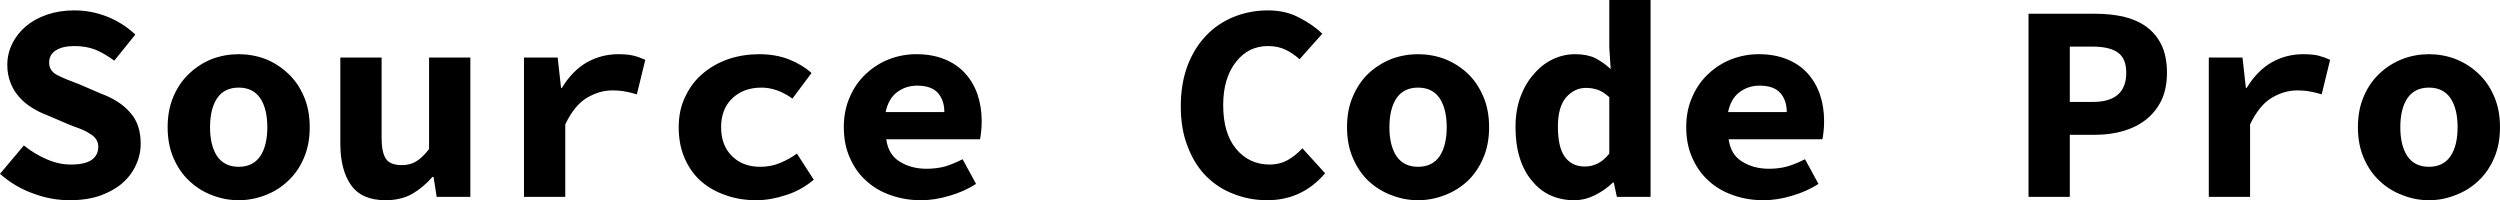 <svg xmlns="http://www.w3.org/2000/svg" viewBox="0.5 -7.01 89.03 7.13"><path d="M0.50-0.82L1.35-1.83Q1.72-1.53 2.16-1.34Q2.59-1.15 3.02-1.15L3.02-1.15Q3.53-1.15 3.77-1.32Q4-1.49 4-1.78L4-1.78Q4-1.93 3.93-2.04Q3.86-2.15 3.73-2.23Q3.60-2.32 3.42-2.40Q3.23-2.47 2.99-2.56L2.99-2.56L2.15-2.92Q1.88-3.02 1.63-3.18Q1.37-3.34 1.18-3.56Q0.99-3.77 0.88-4.05Q0.76-4.34 0.76-4.70L0.76-4.70Q0.76-5.10 0.94-5.46Q1.11-5.81 1.43-6.08Q1.74-6.34 2.18-6.49Q2.62-6.64 3.15-6.64L3.15-6.64Q3.75-6.64 4.31-6.42Q4.87-6.20 5.32-5.78L5.32-5.78L4.57-4.85Q4.23-5.10 3.90-5.24Q3.57-5.37 3.15-5.37L3.15-5.37Q2.72-5.37 2.48-5.21Q2.25-5.06 2.25-4.78L2.25-4.78Q2.25-4.48 2.55-4.33Q2.85-4.18 3.32-4.01L3.32-4.01L4.11-3.67Q4.76-3.43 5.13-3.01Q5.51-2.59 5.51-1.90L5.51-1.90Q5.51-1.49 5.34-1.13Q5.17-0.76 4.85-0.48Q4.53-0.21 4.06-0.04Q3.59 0.12 2.98 0.12L2.98 0.12Q2.32 0.12 1.68-0.12Q1.03-0.35 0.50-0.82L0.50-0.82ZM6.47-2.48L6.47-2.48Q6.47-3.10 6.68-3.58Q6.89-4.07 7.25-4.40Q7.60-4.73 8.05-4.91Q8.51-5.08 9-5.08L9-5.08Q9.49-5.08 9.95-4.91Q10.40-4.73 10.75-4.40Q11.11-4.07 11.32-3.58Q11.53-3.10 11.53-2.48L11.53-2.48Q11.53-1.86 11.32-1.38Q11.11-0.89 10.75-0.56Q10.40-0.23 9.95-0.06Q9.49 0.12 9 0.12L9 0.12Q8.51 0.12 8.05-0.06Q7.60-0.23 7.25-0.56Q6.89-0.89 6.68-1.38Q6.47-1.86 6.47-2.48ZM7.98-2.48L7.98-2.48Q7.98-1.83 8.23-1.45Q8.49-1.07 9-1.07L9-1.07Q9.51-1.07 9.77-1.45Q10.02-1.83 10.02-2.48L10.02-2.48Q10.02-3.13 9.77-3.51Q9.51-3.89 9-3.89L9-3.89Q8.49-3.89 8.23-3.51Q7.98-3.13 7.98-2.48ZM17.25-4.96L17.25 0L16.05 0L15.94-0.71L15.90-0.71Q15.57-0.33 15.17-0.10Q14.77 0.12 14.23 0.12L14.23 0.12Q13.38 0.12 13-0.42Q12.62-0.96 12.62-1.90L12.62-1.90L12.62-4.96L14.09-4.96L14.09-2.09Q14.09-1.59 14.24-1.36Q14.39-1.13 14.81-1.13L14.81-1.13Q15.09-1.13 15.30-1.25Q15.52-1.37 15.78-1.70L15.78-1.70L15.78-4.96L17.25-4.96ZM19.16 0L19.16-4.96L20.36-4.96L20.48-3.88L20.51-3.88Q20.88-4.49 21.40-4.79Q21.92-5.08 22.52-5.08L22.52-5.08Q22.85-5.08 23.05-5.03Q23.26-4.98 23.48-4.88L23.48-4.88L23.18-3.65Q22.95-3.72 22.77-3.75Q22.58-3.79 22.30-3.79L22.30-3.79Q21.84-3.79 21.39-3.52Q20.95-3.25 20.63-2.58L20.63-2.58L20.63 0L19.16 0ZM24.67-2.48L24.67-2.48Q24.67-3.10 24.91-3.58Q25.14-4.07 25.54-4.40Q25.93-4.73 26.45-4.91Q26.97-5.08 27.54-5.08L27.54-5.08Q28.13-5.08 28.61-4.89Q29.08-4.70 29.40-4.41L29.40-4.41L28.72-3.50Q28.17-3.89 27.62-3.89L27.62-3.89Q26.98-3.89 26.58-3.51Q26.18-3.13 26.18-2.48L26.18-2.48Q26.18-1.83 26.57-1.45Q26.95-1.07 27.57-1.07L27.57-1.07Q27.96-1.07 28.29-1.21Q28.62-1.35 28.88-1.54L28.88-1.54L29.48-0.61Q29.03-0.23 28.48-0.06Q27.94 0.12 27.43 0.12L27.43 0.12Q26.84 0.12 26.34-0.06Q25.84-0.23 25.46-0.56Q25.09-0.89 24.88-1.38Q24.67-1.86 24.67-2.48ZM30.55-2.48L30.55-2.48Q30.55-3.09 30.77-3.57Q30.98-4.05 31.34-4.38Q31.70-4.72 32.16-4.90Q32.63-5.08 33.13-5.08L33.13-5.08Q33.70-5.08 34.14-4.90Q34.58-4.72 34.87-4.40Q35.16-4.08 35.31-3.65Q35.46-3.21 35.46-2.70L35.46-2.70Q35.46-2.50 35.44-2.32Q35.42-2.14 35.40-2.05L35.40-2.05L32.06-2.05Q32.14-1.49 32.55-1.25Q32.95-1 33.50-1L33.50-1Q33.84-1 34.15-1.08Q34.45-1.17 34.78-1.34L34.78-1.34L35.26-0.46Q34.84-0.19 34.32-0.04Q33.80 0.12 33.30 0.12L33.30 0.12Q32.72 0.12 32.22-0.06Q31.72-0.23 31.35-0.57Q30.98-0.90 30.77-1.38Q30.55-1.86 30.55-2.48ZM32.04-3.02L34.13-3.02Q34.13-3.44 33.90-3.70Q33.67-3.96 33.16-3.96L33.16-3.96Q32.76-3.96 32.45-3.73Q32.14-3.50 32.04-3.02L32.04-3.02ZM42.55-3.22L42.55-3.22Q42.55-4.03 42.79-4.67Q43.03-5.30 43.45-5.74Q43.87-6.18 44.44-6.41Q45.01-6.64 45.66-6.64L45.66-6.64Q46.29-6.64 46.77-6.38Q47.26-6.13 47.59-5.81L47.59-5.81L46.78-4.90Q46.55-5.11 46.28-5.24Q46.01-5.37 45.66-5.37L45.66-5.37Q45.31-5.37 45.02-5.23Q44.73-5.08 44.52-4.81Q44.30-4.54 44.18-4.15Q44.06-3.76 44.06-3.27L44.06-3.27Q44.06-2.26 44.52-1.71Q44.98-1.15 45.72-1.15L45.72-1.15Q46.07-1.15 46.36-1.31Q46.64-1.47 46.88-1.73L46.88-1.73L47.69-0.84Q46.87 0.12 45.63 0.12L45.63 0.12Q45 0.12 44.44-0.10Q43.88-0.31 43.46-0.73Q43.04-1.15 42.80-1.78Q42.55-2.40 42.55-3.22ZM48.47-2.48L48.47-2.48Q48.47-3.10 48.68-3.58Q48.89-4.07 49.24-4.40Q49.60-4.73 50.05-4.91Q50.51-5.08 51-5.08L51-5.08Q51.49-5.08 51.95-4.91Q52.40-4.73 52.76-4.40Q53.11-4.07 53.32-3.58Q53.53-3.10 53.53-2.48L53.53-2.48Q53.53-1.86 53.32-1.38Q53.11-0.89 52.76-0.56Q52.40-0.23 51.95-0.06Q51.49 0.12 51 0.12L51 0.12Q50.51 0.12 50.05-0.06Q49.60-0.23 49.24-0.56Q48.89-0.89 48.68-1.38Q48.47-1.86 48.47-2.48ZM49.98-2.48L49.98-2.48Q49.98-1.83 50.23-1.45Q50.49-1.07 51-1.07L51-1.07Q51.51-1.07 51.77-1.45Q52.02-1.83 52.02-2.48L52.02-2.48Q52.02-3.13 51.77-3.51Q51.51-3.89 51-3.89L51-3.89Q50.49-3.89 50.23-3.51Q49.98-3.13 49.98-2.48ZM54.47-2.48L54.47-2.48Q54.47-3.09 54.65-3.57Q54.83-4.05 55.13-4.38Q55.42-4.72 55.80-4.90Q56.18-5.08 56.59-5.08L56.59-5.08Q57.02-5.08 57.31-4.94Q57.60-4.79 57.86-4.55L57.86-4.55L57.81-5.32L57.81-7.01L59.28-7.01L59.28 0L58.08 0L57.97-0.51L57.94-0.51Q57.66-0.24 57.30-0.06Q56.94 0.12 56.56 0.12L56.56 0.12Q56.09 0.12 55.70-0.06Q55.32-0.24 55.05-0.58Q54.77-0.91 54.62-1.39Q54.47-1.87 54.47-2.48ZM55.98-2.50L55.98-2.50Q55.98-1.76 56.23-1.42Q56.48-1.08 56.94-1.08L56.94-1.08Q57.19-1.08 57.40-1.19Q57.61-1.29 57.81-1.54L57.81-1.54L57.81-3.55Q57.61-3.73 57.41-3.81Q57.20-3.88 56.98-3.88L56.98-3.88Q56.57-3.88 56.27-3.54Q55.98-3.20 55.98-2.50ZM60.55-2.48L60.55-2.48Q60.55-3.09 60.77-3.57Q60.98-4.05 61.34-4.38Q61.70-4.72 62.16-4.90Q62.63-5.08 63.13-5.08L63.13-5.08Q63.70-5.08 64.14-4.90Q64.58-4.72 64.87-4.40Q65.16-4.08 65.31-3.65Q65.46-3.21 65.46-2.70L65.46-2.70Q65.46-2.50 65.44-2.32Q65.42-2.14 65.40-2.05L65.40-2.05L62.06-2.05Q62.14-1.49 62.55-1.25Q62.95-1 63.50-1L63.50-1Q63.84-1 64.14-1.08Q64.45-1.17 64.78-1.34L64.78-1.34L65.26-0.46Q64.84-0.19 64.32-0.04Q63.80 0.12 63.30 0.12L63.30 0.12Q62.72 0.12 62.22-0.06Q61.72-0.23 61.35-0.57Q60.98-0.90 60.77-1.38Q60.55-1.86 60.55-2.48ZM62.04-3.02L64.13-3.02Q64.13-3.44 63.90-3.70Q63.67-3.96 63.16-3.96L63.16-3.96Q62.76-3.96 62.45-3.73Q62.14-3.50 62.04-3.02L62.04-3.02ZM72.74 0L72.74-6.52L75.12-6.52Q75.65-6.52 76.11-6.42Q76.58-6.31 76.92-6.07Q77.27-5.82 77.47-5.42Q77.67-5.01 77.67-4.42L77.67-4.42Q77.67-3.85 77.47-3.43Q77.26-3.01 76.91-2.74Q76.56-2.47 76.10-2.34Q75.64-2.21 75.12-2.21L75.12-2.21L74.21-2.21L74.21 0L72.74 0ZM74.21-3.38L75.03-3.38Q76.22-3.38 76.22-4.42L76.22-4.42Q76.22-4.93 75.92-5.14Q75.62-5.35 75.03-5.35L75.03-5.35L74.21-5.35L74.21-3.38ZM79.16 0L79.16-4.96L80.36-4.96L80.48-3.88L80.51-3.88Q80.88-4.49 81.40-4.79Q81.92-5.08 82.52-5.08L82.52-5.08Q82.85-5.08 83.06-5.03Q83.26-4.98 83.48-4.88L83.48-4.88L83.18-3.65Q82.95-3.72 82.77-3.75Q82.58-3.79 82.30-3.79L82.30-3.79Q81.84-3.79 81.39-3.52Q80.95-3.25 80.63-2.58L80.63-2.58L80.63 0L79.16 0ZM84.47-2.48L84.47-2.48Q84.47-3.10 84.68-3.58Q84.89-4.07 85.25-4.40Q85.60-4.73 86.06-4.91Q86.51-5.08 87-5.08L87-5.08Q87.49-5.08 87.94-4.91Q88.40-4.73 88.75-4.40Q89.11-4.07 89.32-3.58Q89.53-3.10 89.53-2.48L89.53-2.48Q89.53-1.86 89.32-1.38Q89.11-0.89 88.75-0.56Q88.40-0.23 87.94-0.06Q87.49 0.12 87 0.12L87 0.12Q86.51 0.12 86.06-0.06Q85.60-0.23 85.25-0.56Q84.89-0.89 84.68-1.38Q84.47-1.86 84.47-2.48ZM85.98-2.48L85.98-2.48Q85.98-1.83 86.23-1.45Q86.49-1.07 87-1.07L87-1.07Q87.51-1.07 87.77-1.45Q88.02-1.83 88.02-2.48L88.02-2.48Q88.02-3.13 87.77-3.51Q87.51-3.89 87-3.89L87-3.89Q86.49-3.89 86.23-3.51Q85.98-3.13 85.98-2.48Z"/></svg>